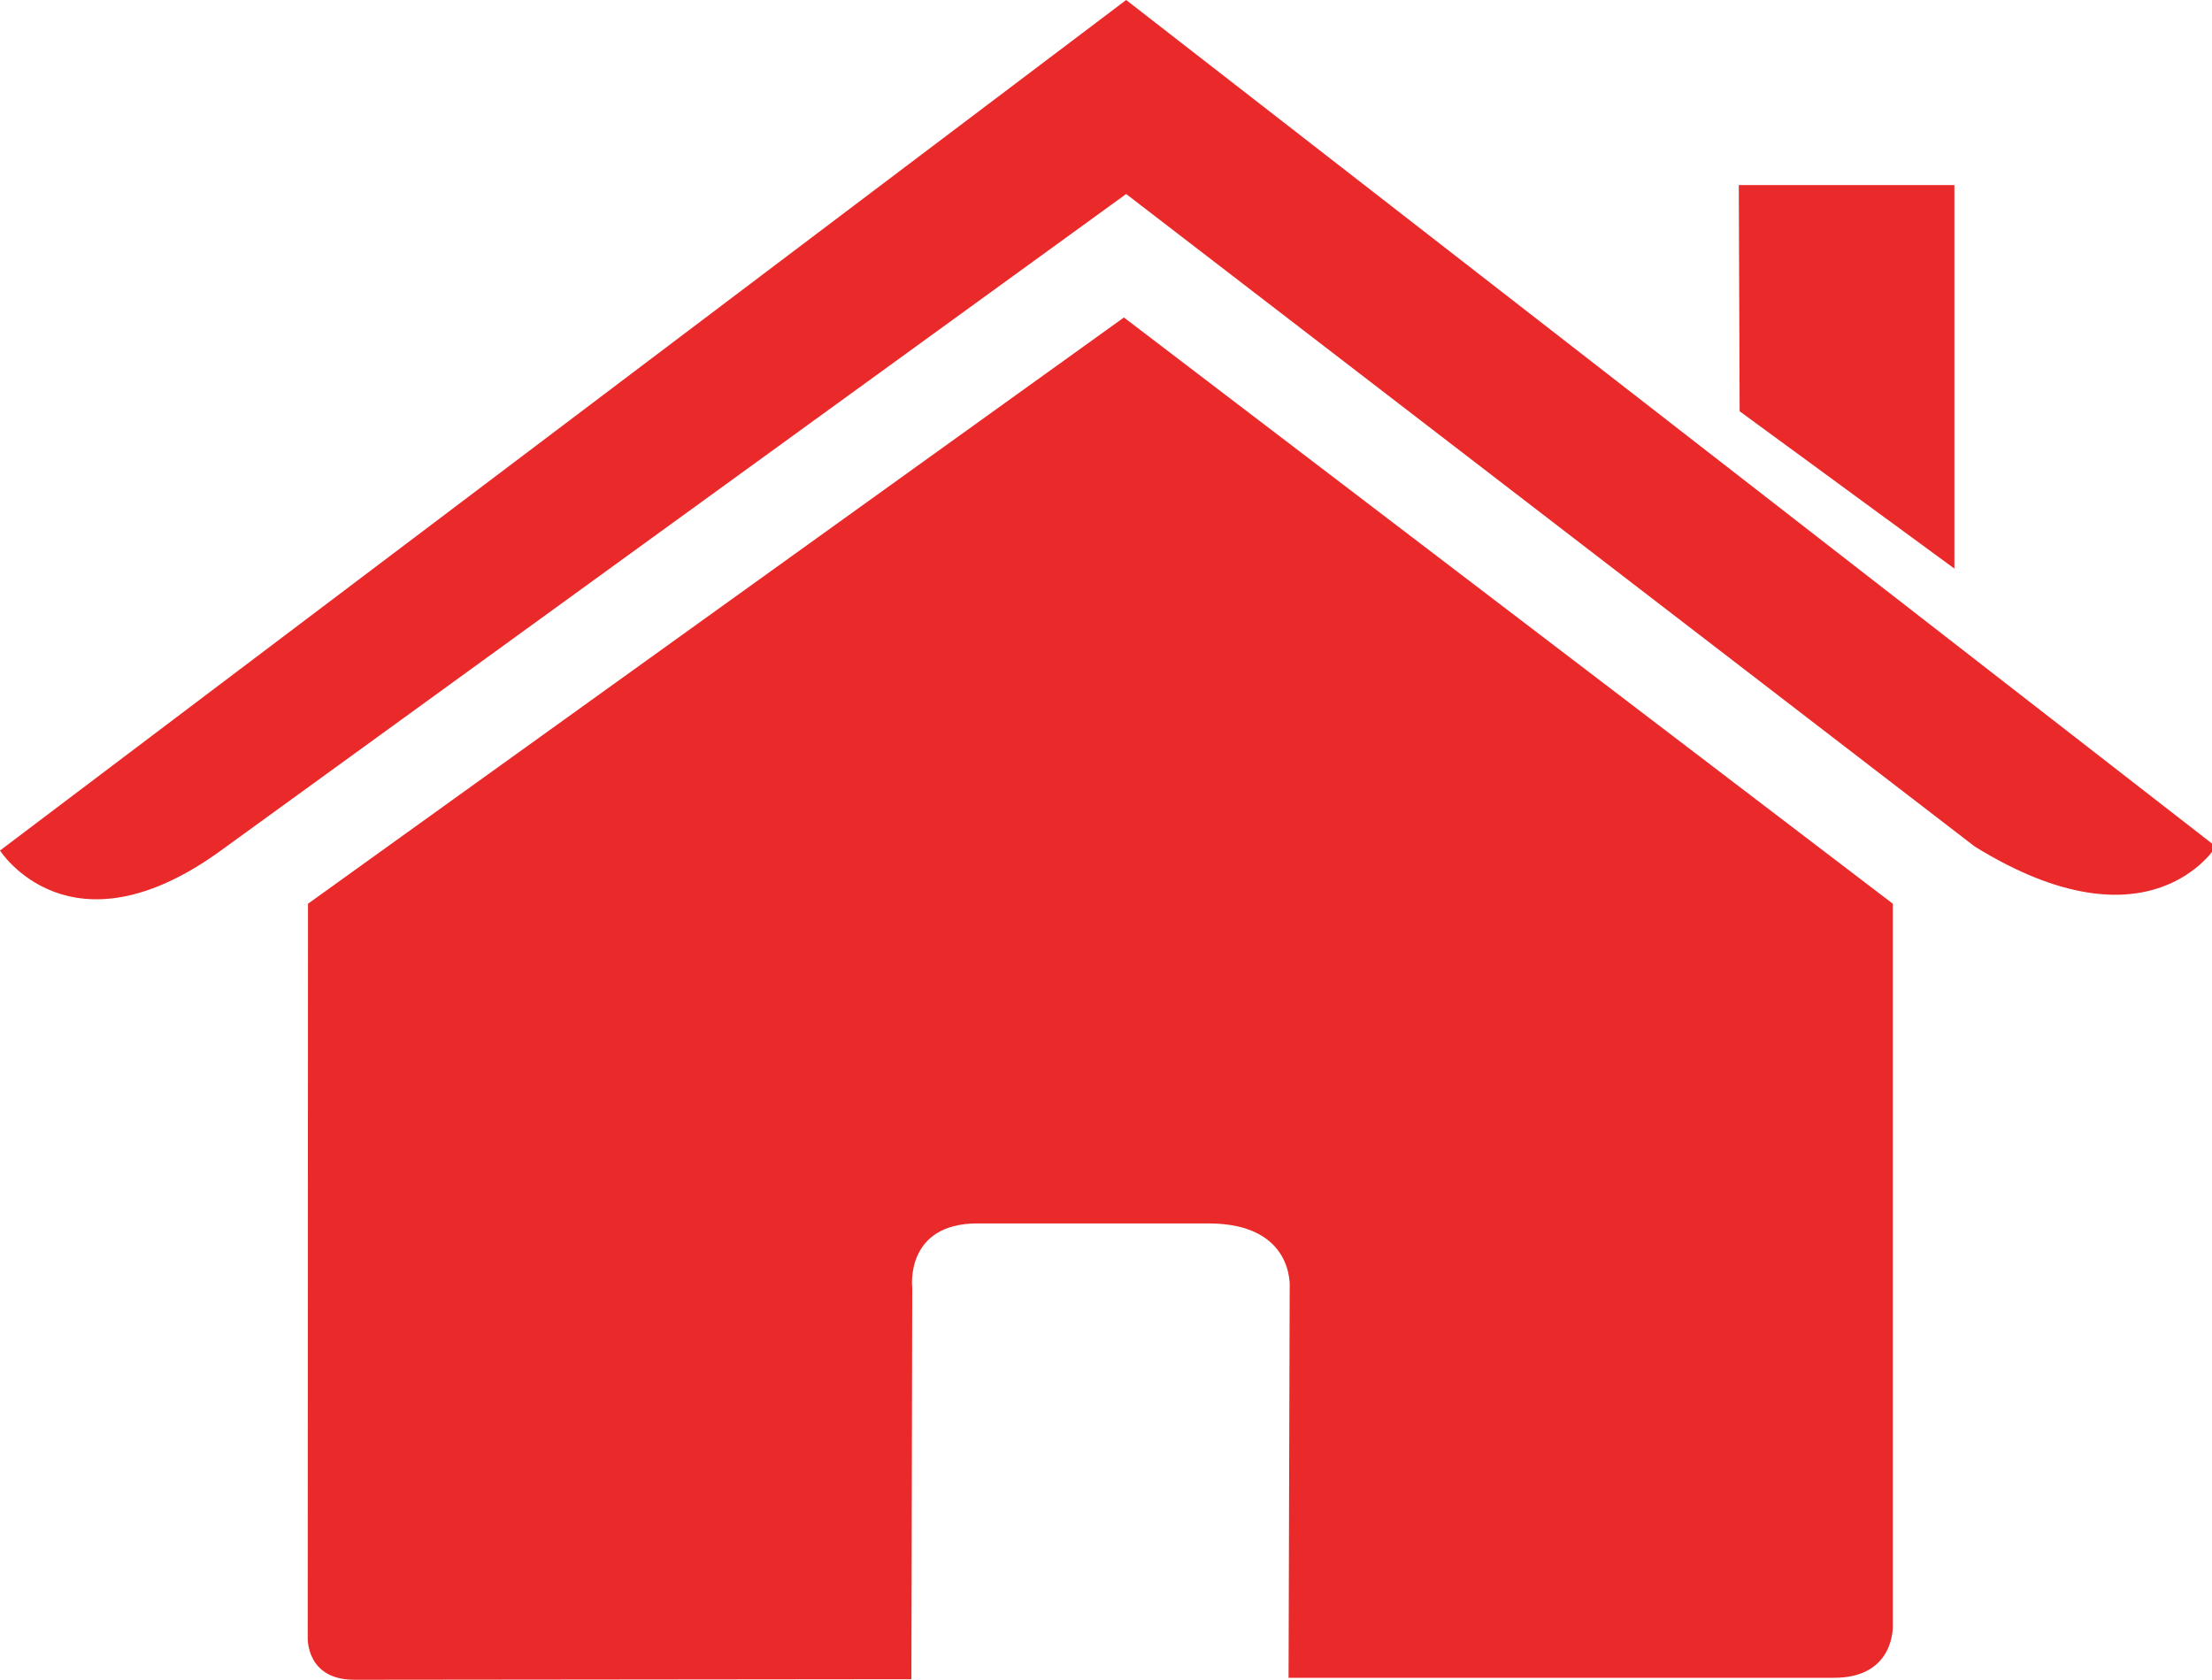 <svg xmlns="http://www.w3.org/2000/svg" xmlns:xlink="http://www.w3.org/1999/xlink" width="79" height="60"><defs><path id="a" d="M372 2298.28l29.14-20.94 27.46 20.94v25.77s.1 1.88-2.1 1.88h-19.48l.04-13.93s.19-2.3-2.9-2.3h-8.25c-2.61 0-2.33 2.3-2.33 2.3l-.03 13.98-19.9.02c-1.73 0-1.66-1.51-1.66-1.51z"/><path id="b" d="M401.22 2266l38.92 30.24s-2.35 3.87-8.61 0l-30.31-23.31-32.33 23.45c-5.4 3.92-7.89 0-7.89 0z"/><path id="c" d="M430.8 2272.61h-7.7l.03 8.08 7.67 5.62z"/></defs><use fill="#ea2a2a" xlink:href="#a" transform="translate(-361 -2266)"/><use fill="#ea2a2a" xlink:href="#b" transform="translate(-361 -2266)"/><use fill="#ea2a2a" xlink:href="#c" transform="translate(-361 -2266)"/></svg>